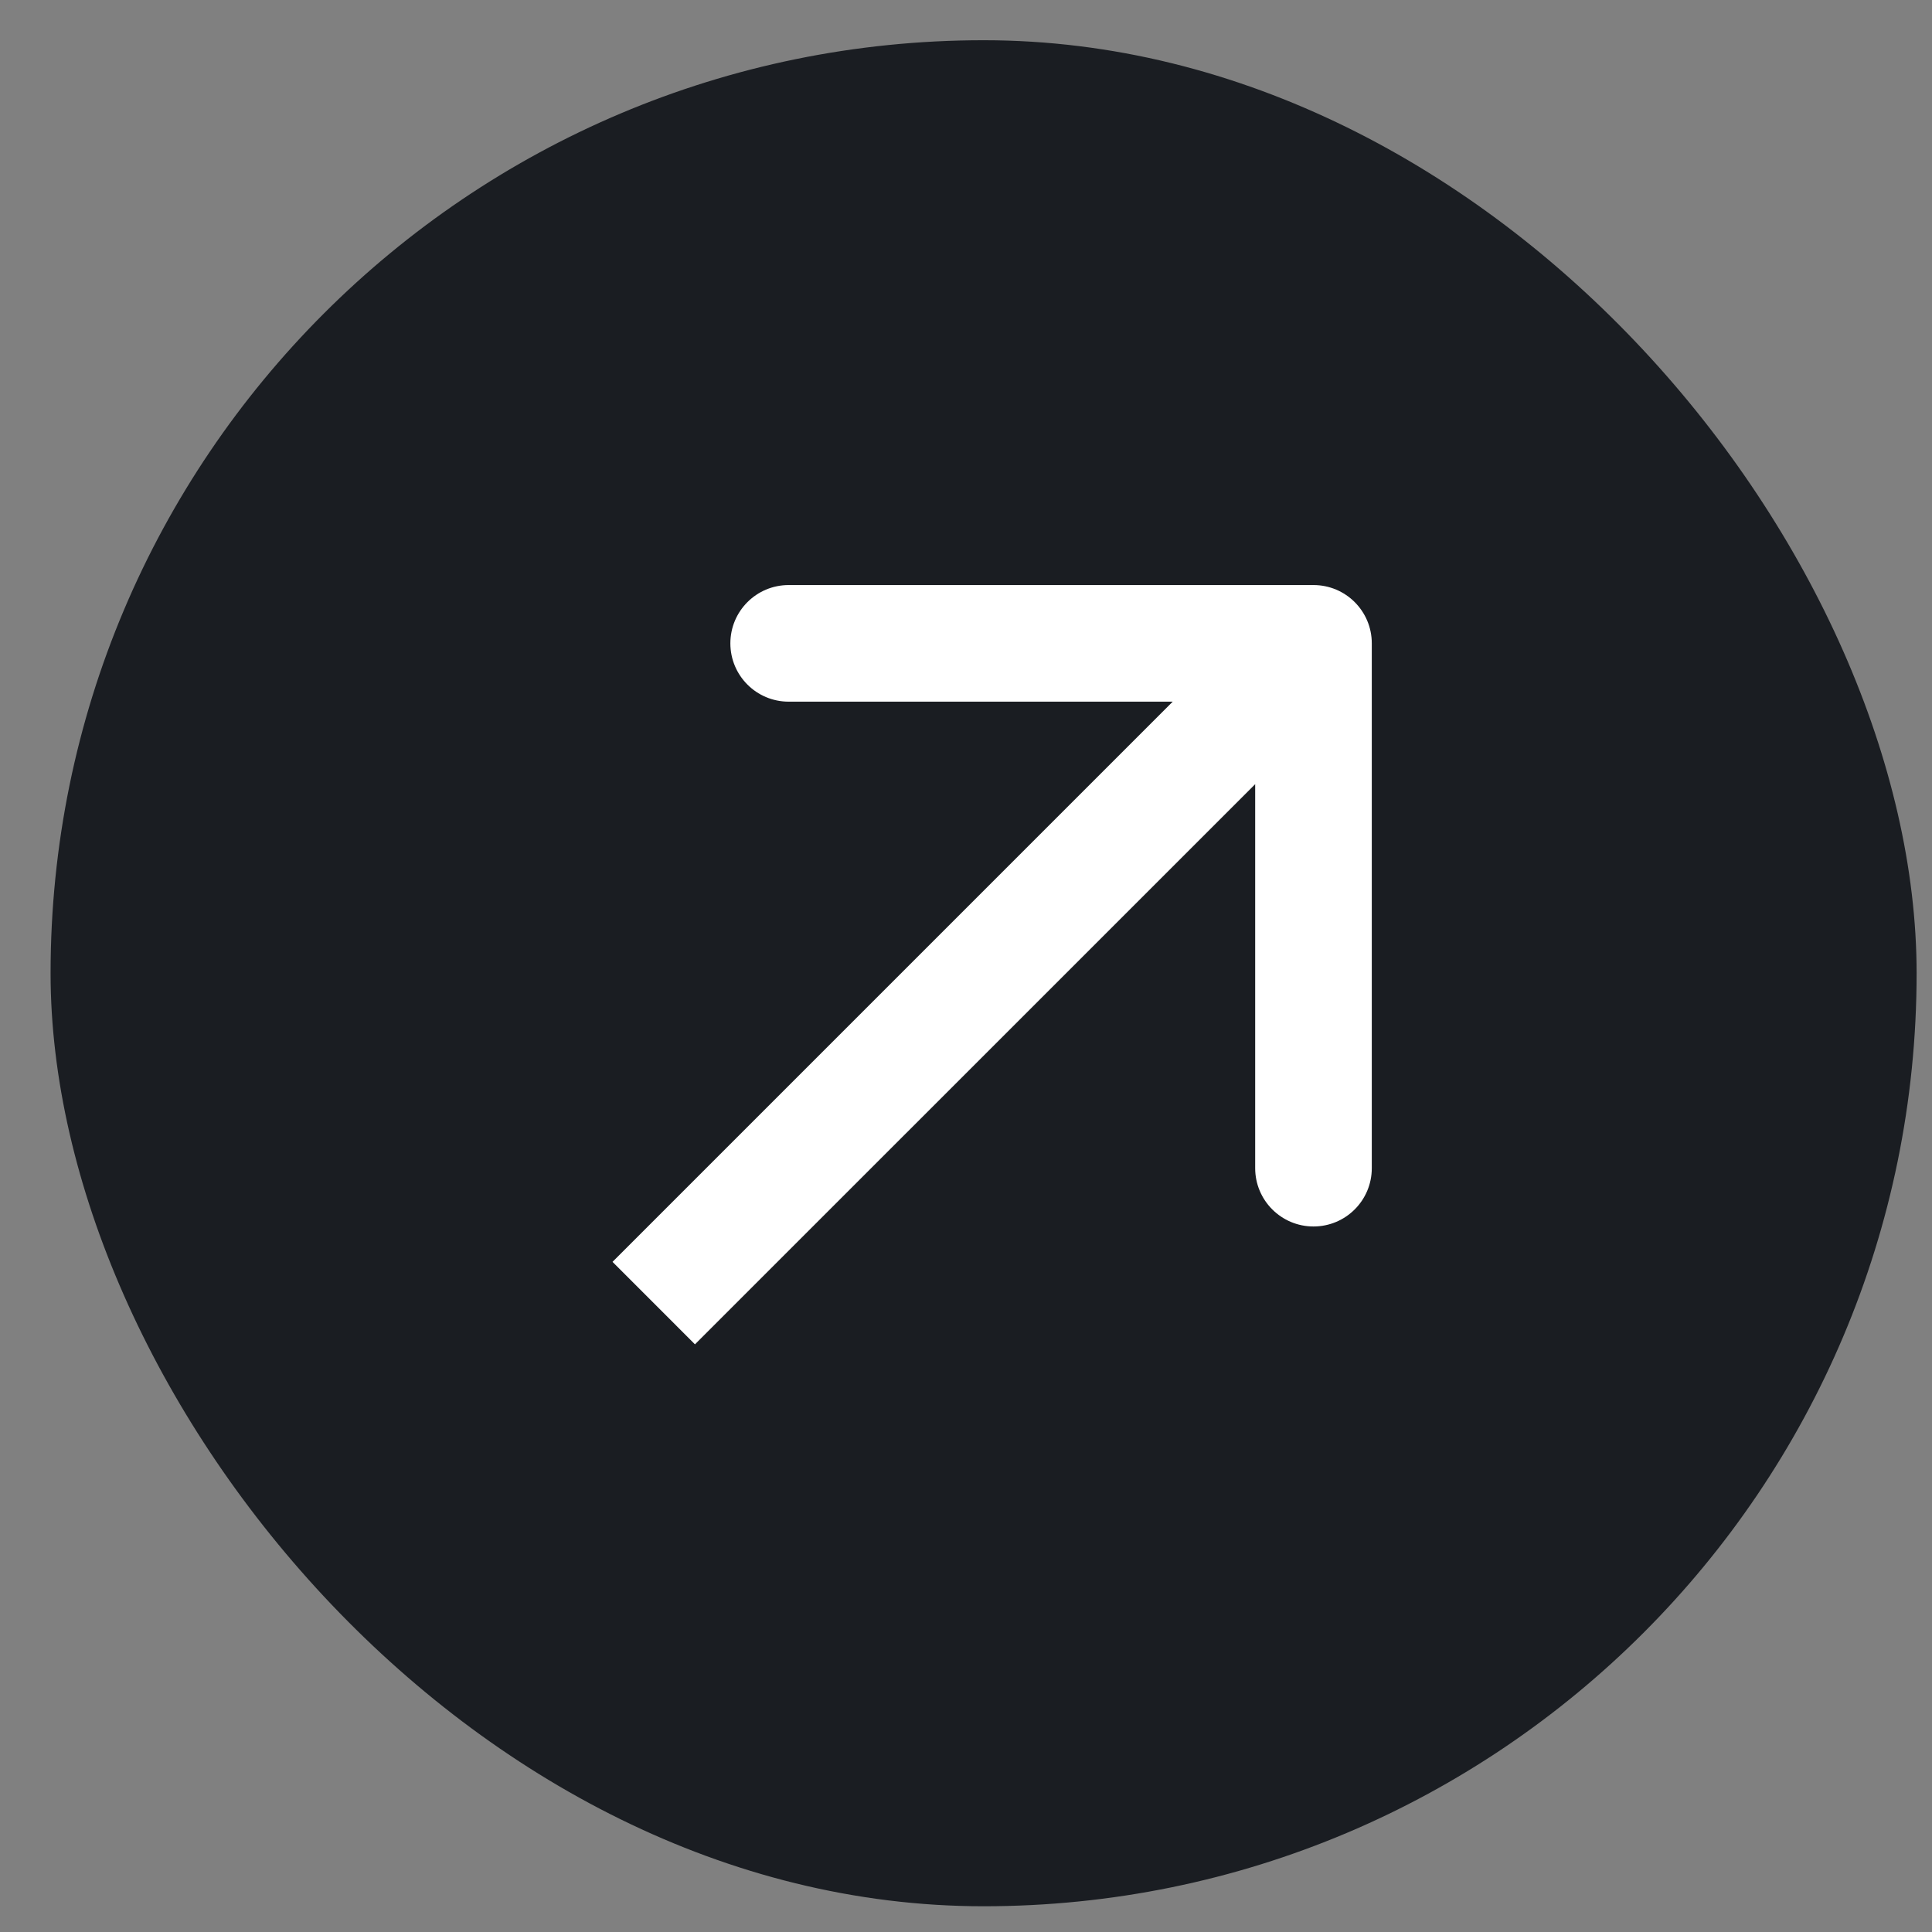 <svg width="28" height="28" viewBox="0 0 28 28" fill="none" xmlns="http://www.w3.org/2000/svg">
<rect x="0" y="0" width="28" height="28" fill="#808080" stroke="none"/>
<rect x="0.733" y="0.583" width="27.044" height="27.044" rx="13.522" fill="#1A1D22"/>
<path d="M19.881 9.324C19.881 8.857 19.503 8.479 19.036 8.479L11.43 8.479C10.963 8.479 10.585 8.857 10.585 9.324C10.585 9.791 10.963 10.169 11.43 10.169L18.191 10.169L18.191 16.93C18.191 17.397 18.57 17.775 19.036 17.775C19.503 17.775 19.881 17.397 19.881 16.93L19.881 9.324ZM10.072 19.483L19.634 9.922L18.439 8.726L8.877 18.288L10.072 19.483Z" fill="white"/>
</svg>
